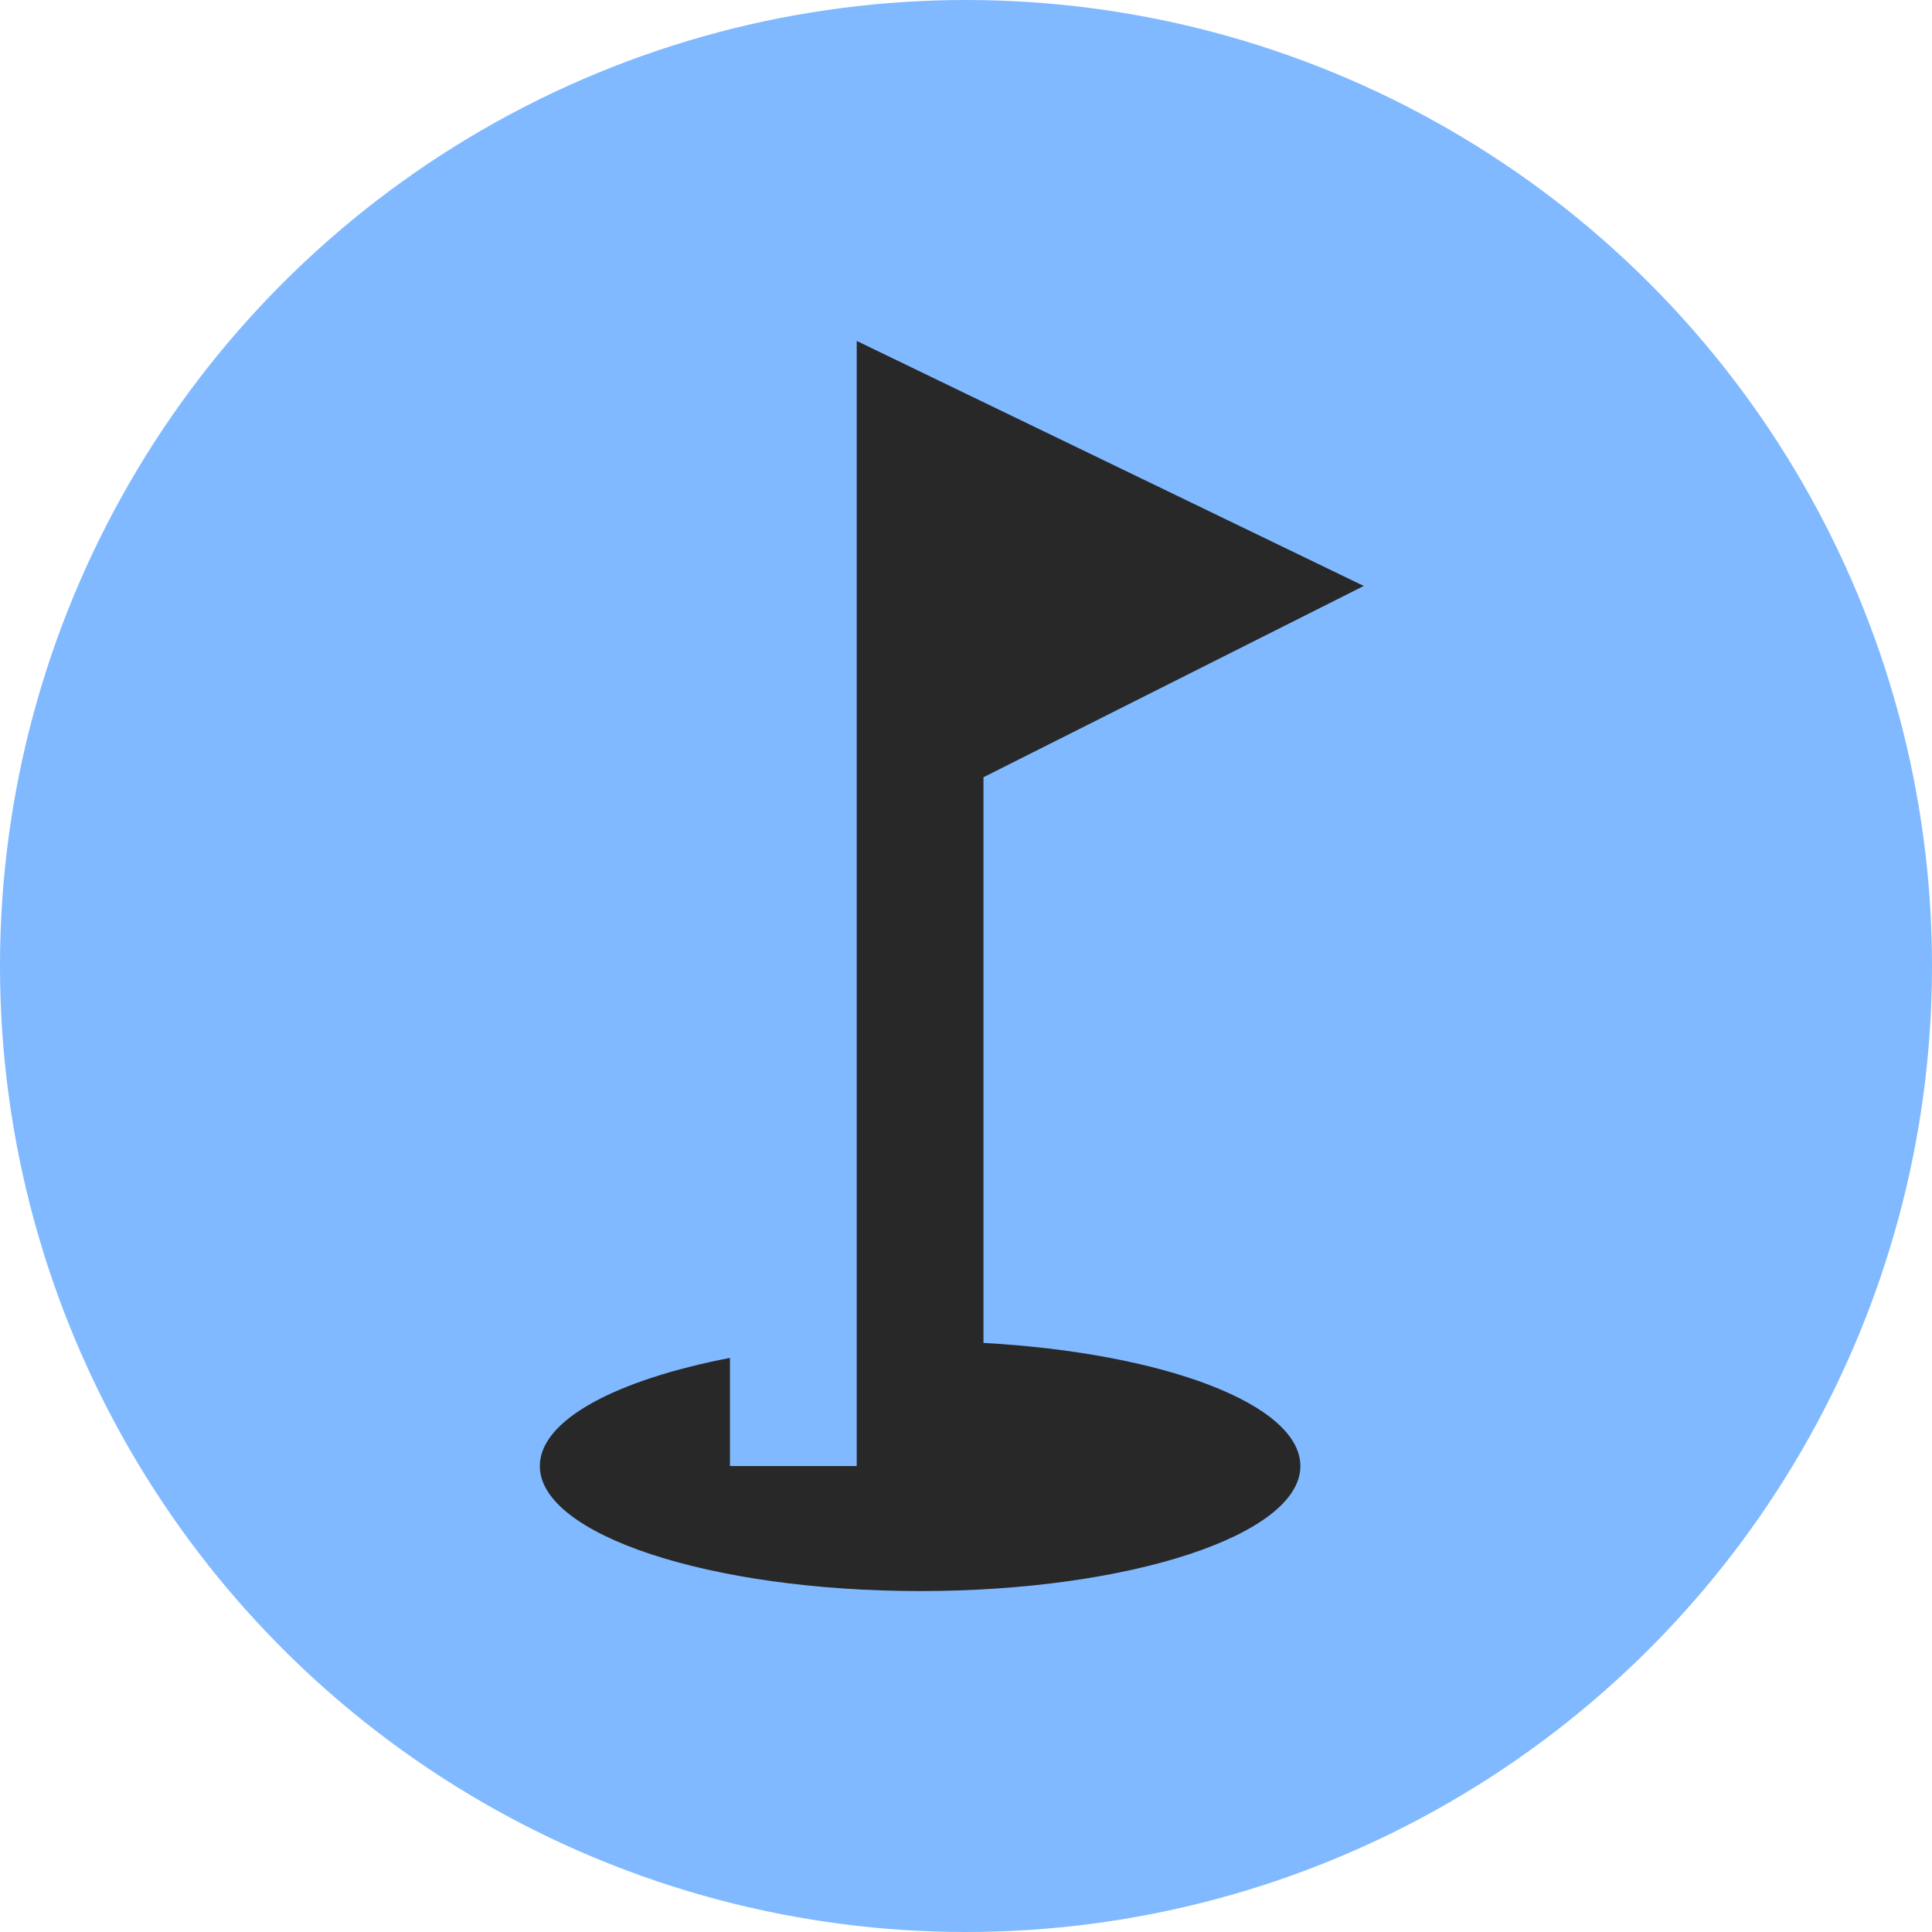 <?xml version="1.0" encoding="UTF-8"?>
<svg width="68px" height="68px" viewBox="0 0 68 68" version="1.1" xmlns="http://www.w3.org/2000/svg" xmlns:xlink="http://www.w3.org/1999/xlink">
    <!-- Generator: Sketch 55.2 (78181) - https://sketchapp.com -->
    <title>sporting-icon</title>
    <desc>Created with Sketch.</desc>
    <g id="Page-1" stroke="none" stroke-width="1" fill="none" fill-rule="evenodd">
        <g id="Editing-Neutral-thing" transform="translate(-154, -116)">
            <g id="OpinionEntry" transform="translate(27, 116)">
                <g id="Sporting-Event">
                    <g id="sporting-icon" transform="translate(127, 0)">
                        <circle id="Oval" fill="#80B9FF" cx="34" cy="34" r="34"></circle>
                        <path d="M48,20.624 L30.154,12 L30.154,51.6 L25.692,51.6 L25.692,47.794 C21.699,48.564 19,49.972 19,51.6 C19,54.02 25.001,56 32.385,56 C39.768,56 45.769,54.02 45.769,51.6 C45.769,49.422 40.951,47.618 34.615,47.266 L34.615,27.356 L48,20.624 L48,20.624 Z" id="Shape" fill="#282828"></path>
                    </g>
                </g>
            </g>
        </g>
    </g>
</svg>